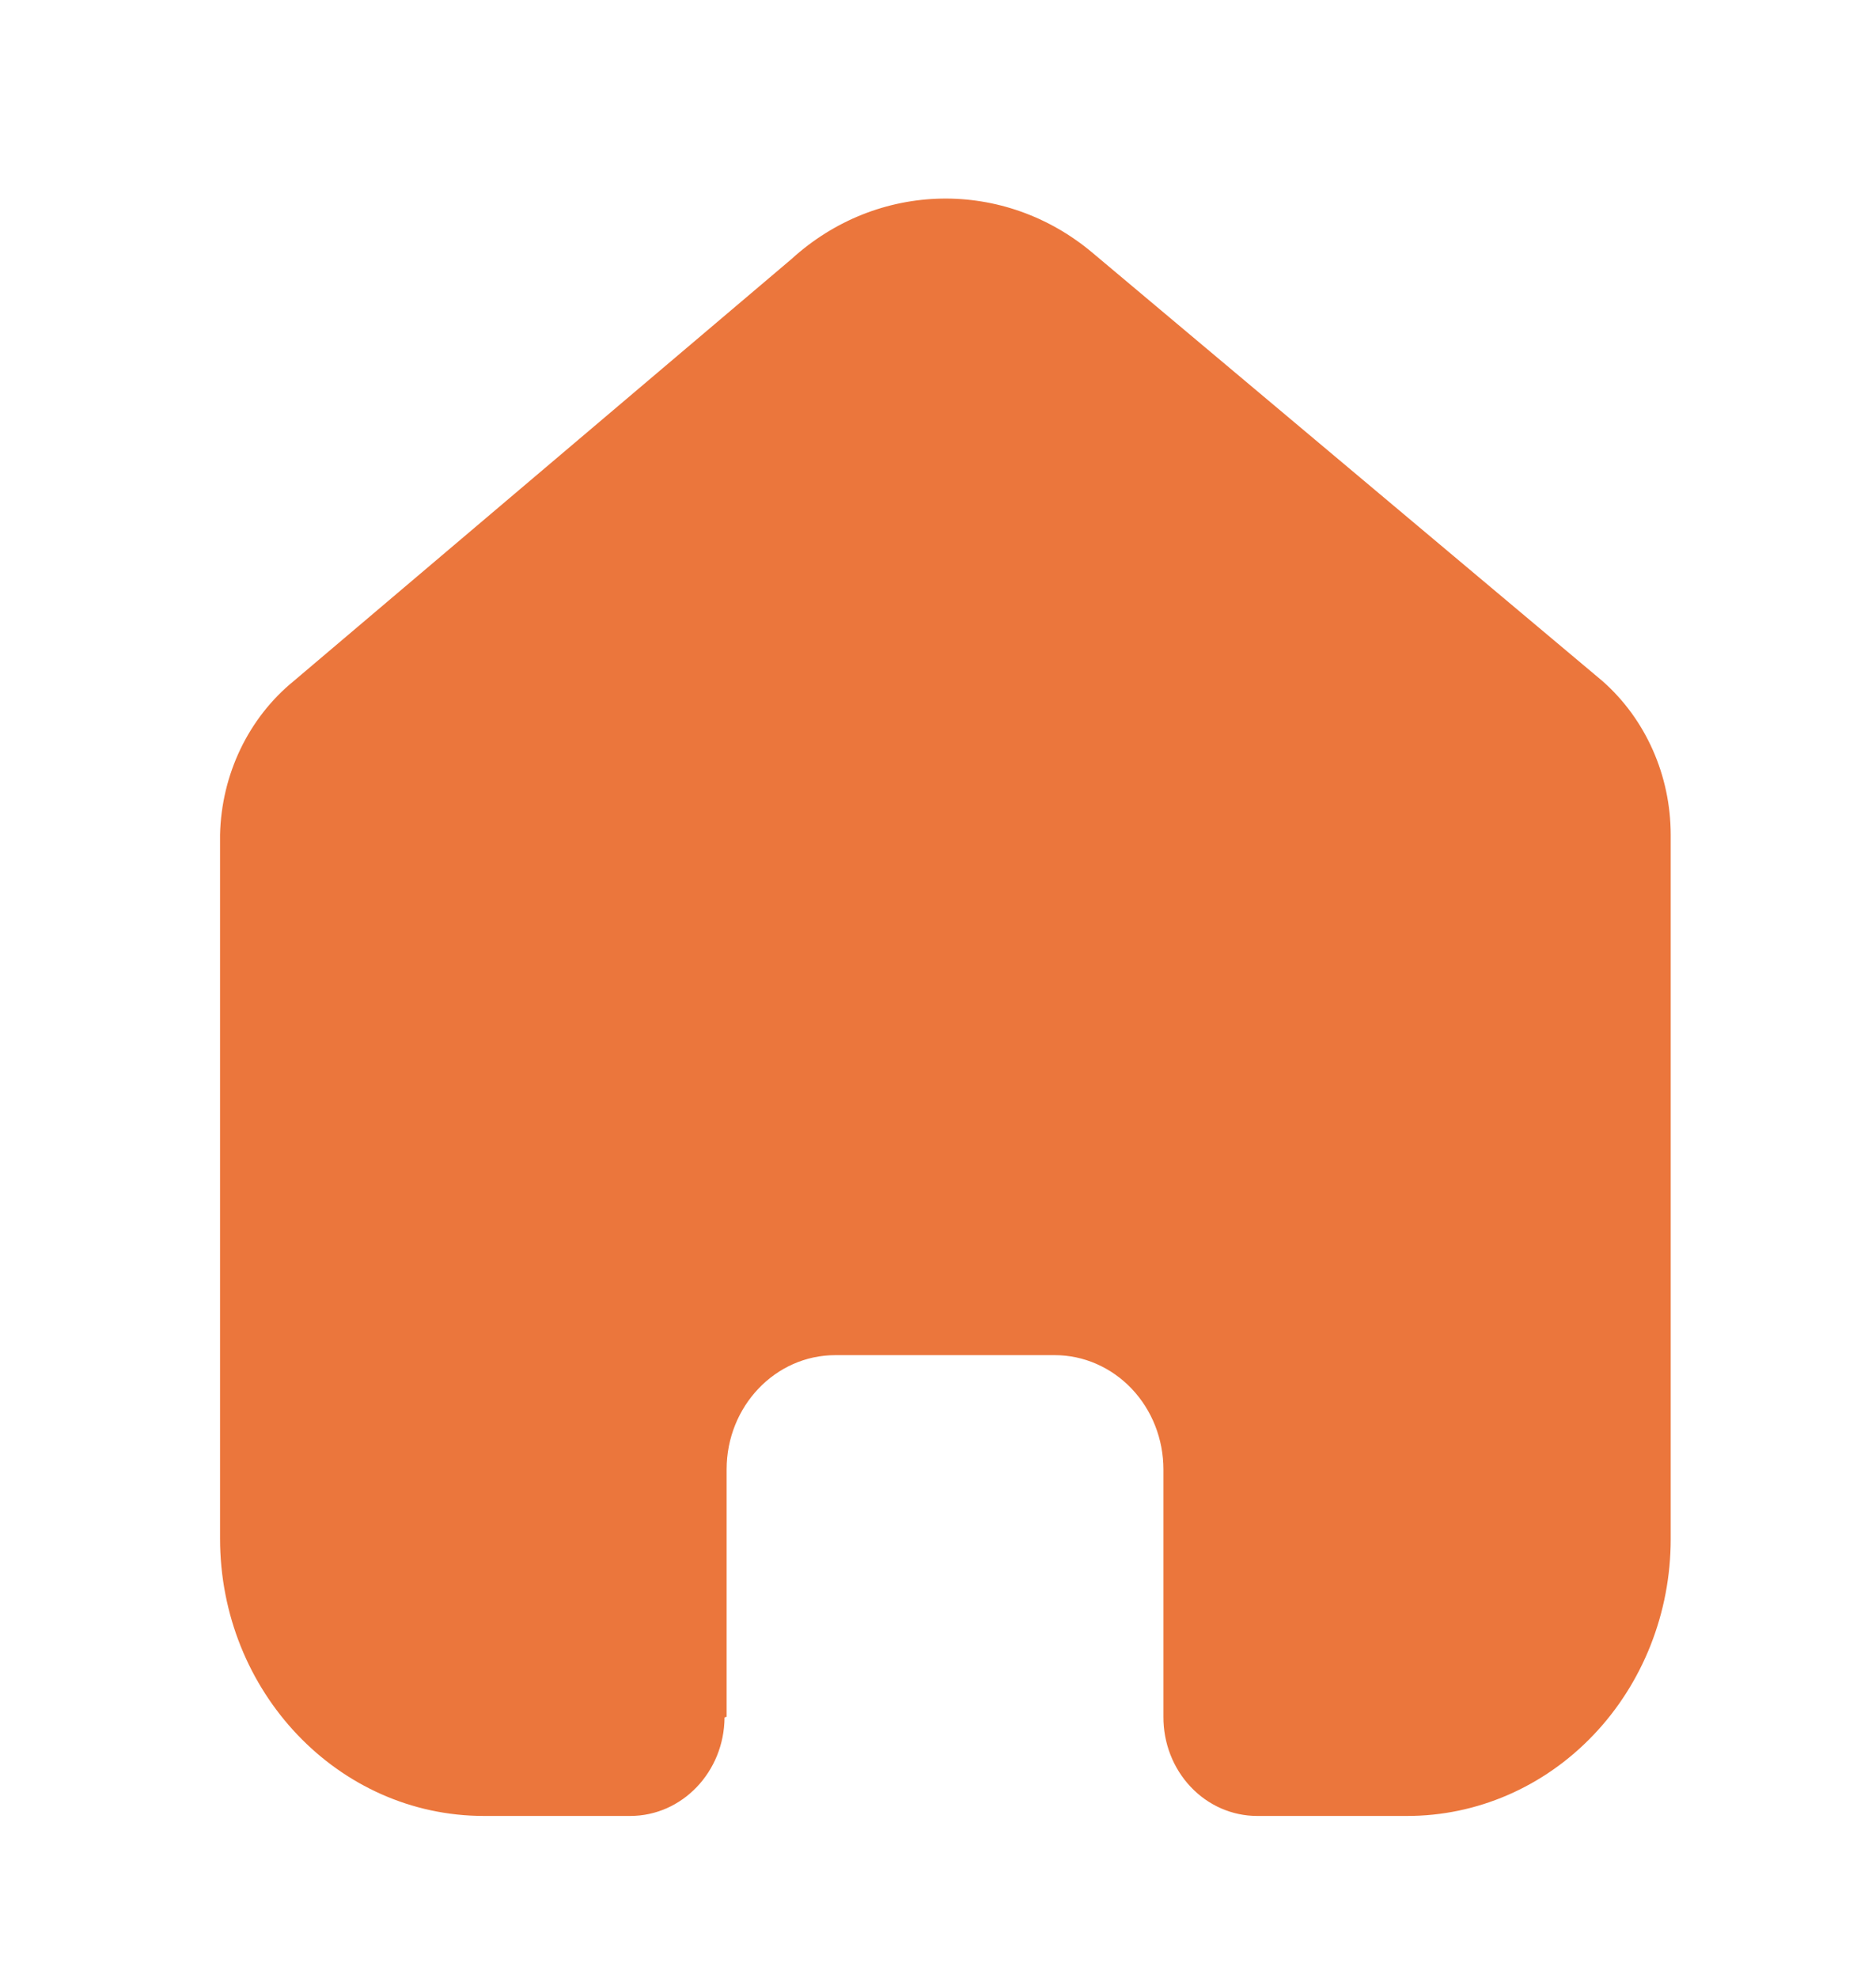 <svg width="37" height="39" viewBox="0 0 37 39" fill="none" xmlns="http://www.w3.org/2000/svg">
<path d="M14.331 33.847V28.972C14.331 27.727 15.291 26.718 16.475 26.718H20.803C21.371 26.718 21.916 26.956 22.318 27.378C22.721 27.801 22.946 28.374 22.946 28.972V33.847C22.943 34.364 23.136 34.862 23.483 35.229C23.829 35.596 24.301 35.803 24.794 35.803H27.746C29.125 35.806 30.449 35.233 31.425 34.209C32.402 33.186 32.951 31.796 32.951 30.346V16.458C32.95 15.287 32.457 14.176 31.602 13.425L21.558 4.993C19.81 3.514 17.307 3.562 15.612 5.106L5.796 13.425C4.901 14.154 4.367 15.268 4.34 16.458V30.332C4.34 33.353 6.67 35.803 9.544 35.803H12.43C13.452 35.803 14.283 34.935 14.29 33.861L14.331 33.847Z" fill="#EB763C"/>
</svg>
